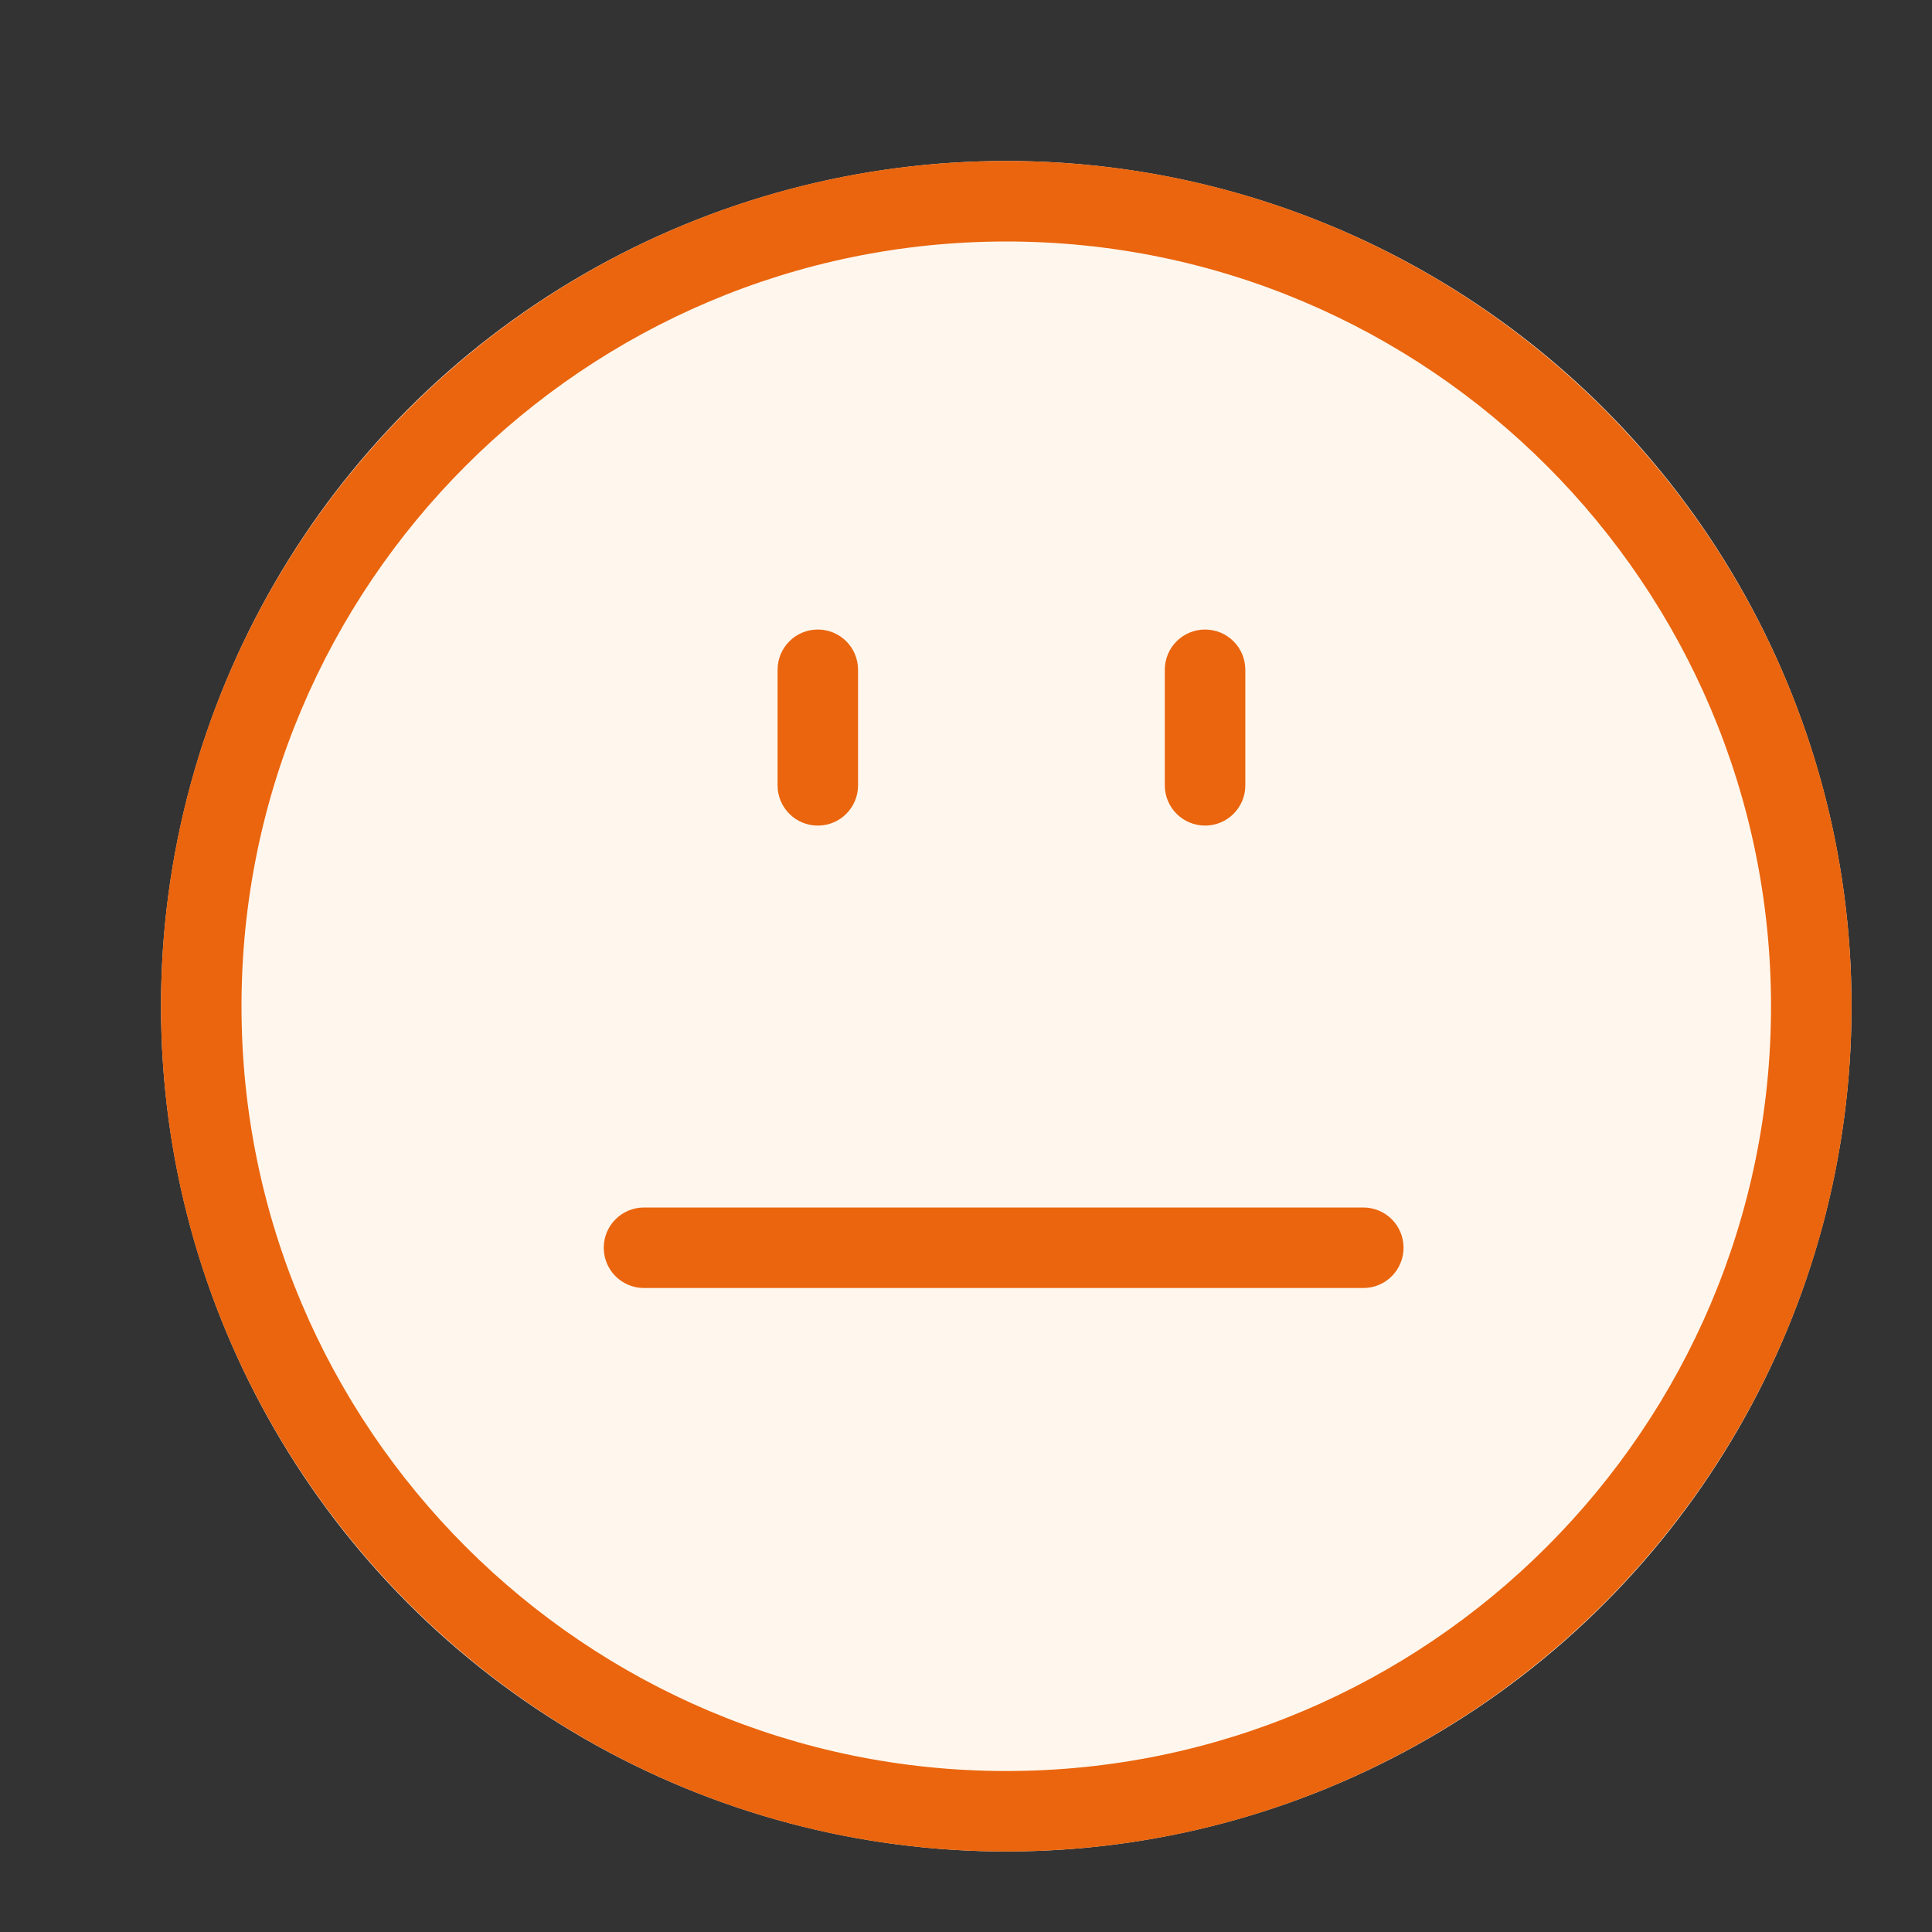<svg width="40" height="40" viewBox="0 0 40 40" fill="none" xmlns="http://www.w3.org/2000/svg">
<rect x="0" y="0" width="40" height="40" fill="#333333" stroke="none"/>
<circle cx="20.834" cy="20.833" r="17.5" fill="#FFF7EE"/>
<path d="M16.932 17.093C17.393 17.093 17.765 16.721 17.765 16.26V13.867C17.765 13.406 17.393 13.034 16.932 13.034C16.471 13.034 16.099 13.406 16.099 13.867V16.26C16.099 16.72 16.471 17.093 16.932 17.093Z" fill="#EA650D"/>
<path d="M24.95 17.093C25.41 17.093 25.783 16.721 25.783 16.26V13.867C25.783 13.406 25.41 13.034 24.95 13.034C24.489 13.034 24.116 13.406 24.116 13.867V16.26C24.116 16.72 24.489 17.093 24.95 17.093Z" fill="#EA650D"/>
<path d="M20.834 3.333C11.184 3.333 3.333 11.183 3.333 20.833C3.333 30.483 11.184 38.333 20.834 38.333C30.483 38.333 38.334 30.483 38.334 20.833C38.334 11.183 30.483 3.333 20.834 3.333ZM20.834 36.667C12.103 36.667 5 29.564 5 20.833C5 12.103 12.103 5 20.834 5C29.564 5 36.667 12.103 36.667 20.833C36.667 29.564 29.564 36.667 20.834 36.667Z" fill="#EA650D"/>
<path d="M29.059 25.833C29.059 25.373 28.687 25 28.226 25L13.333 25C12.873 25 12.5 25.373 12.5 25.833C12.5 26.294 12.873 26.667 13.333 26.667L28.226 26.667C28.686 26.667 29.059 26.294 29.059 25.833Z" fill="#EA650D"/>
</svg>

